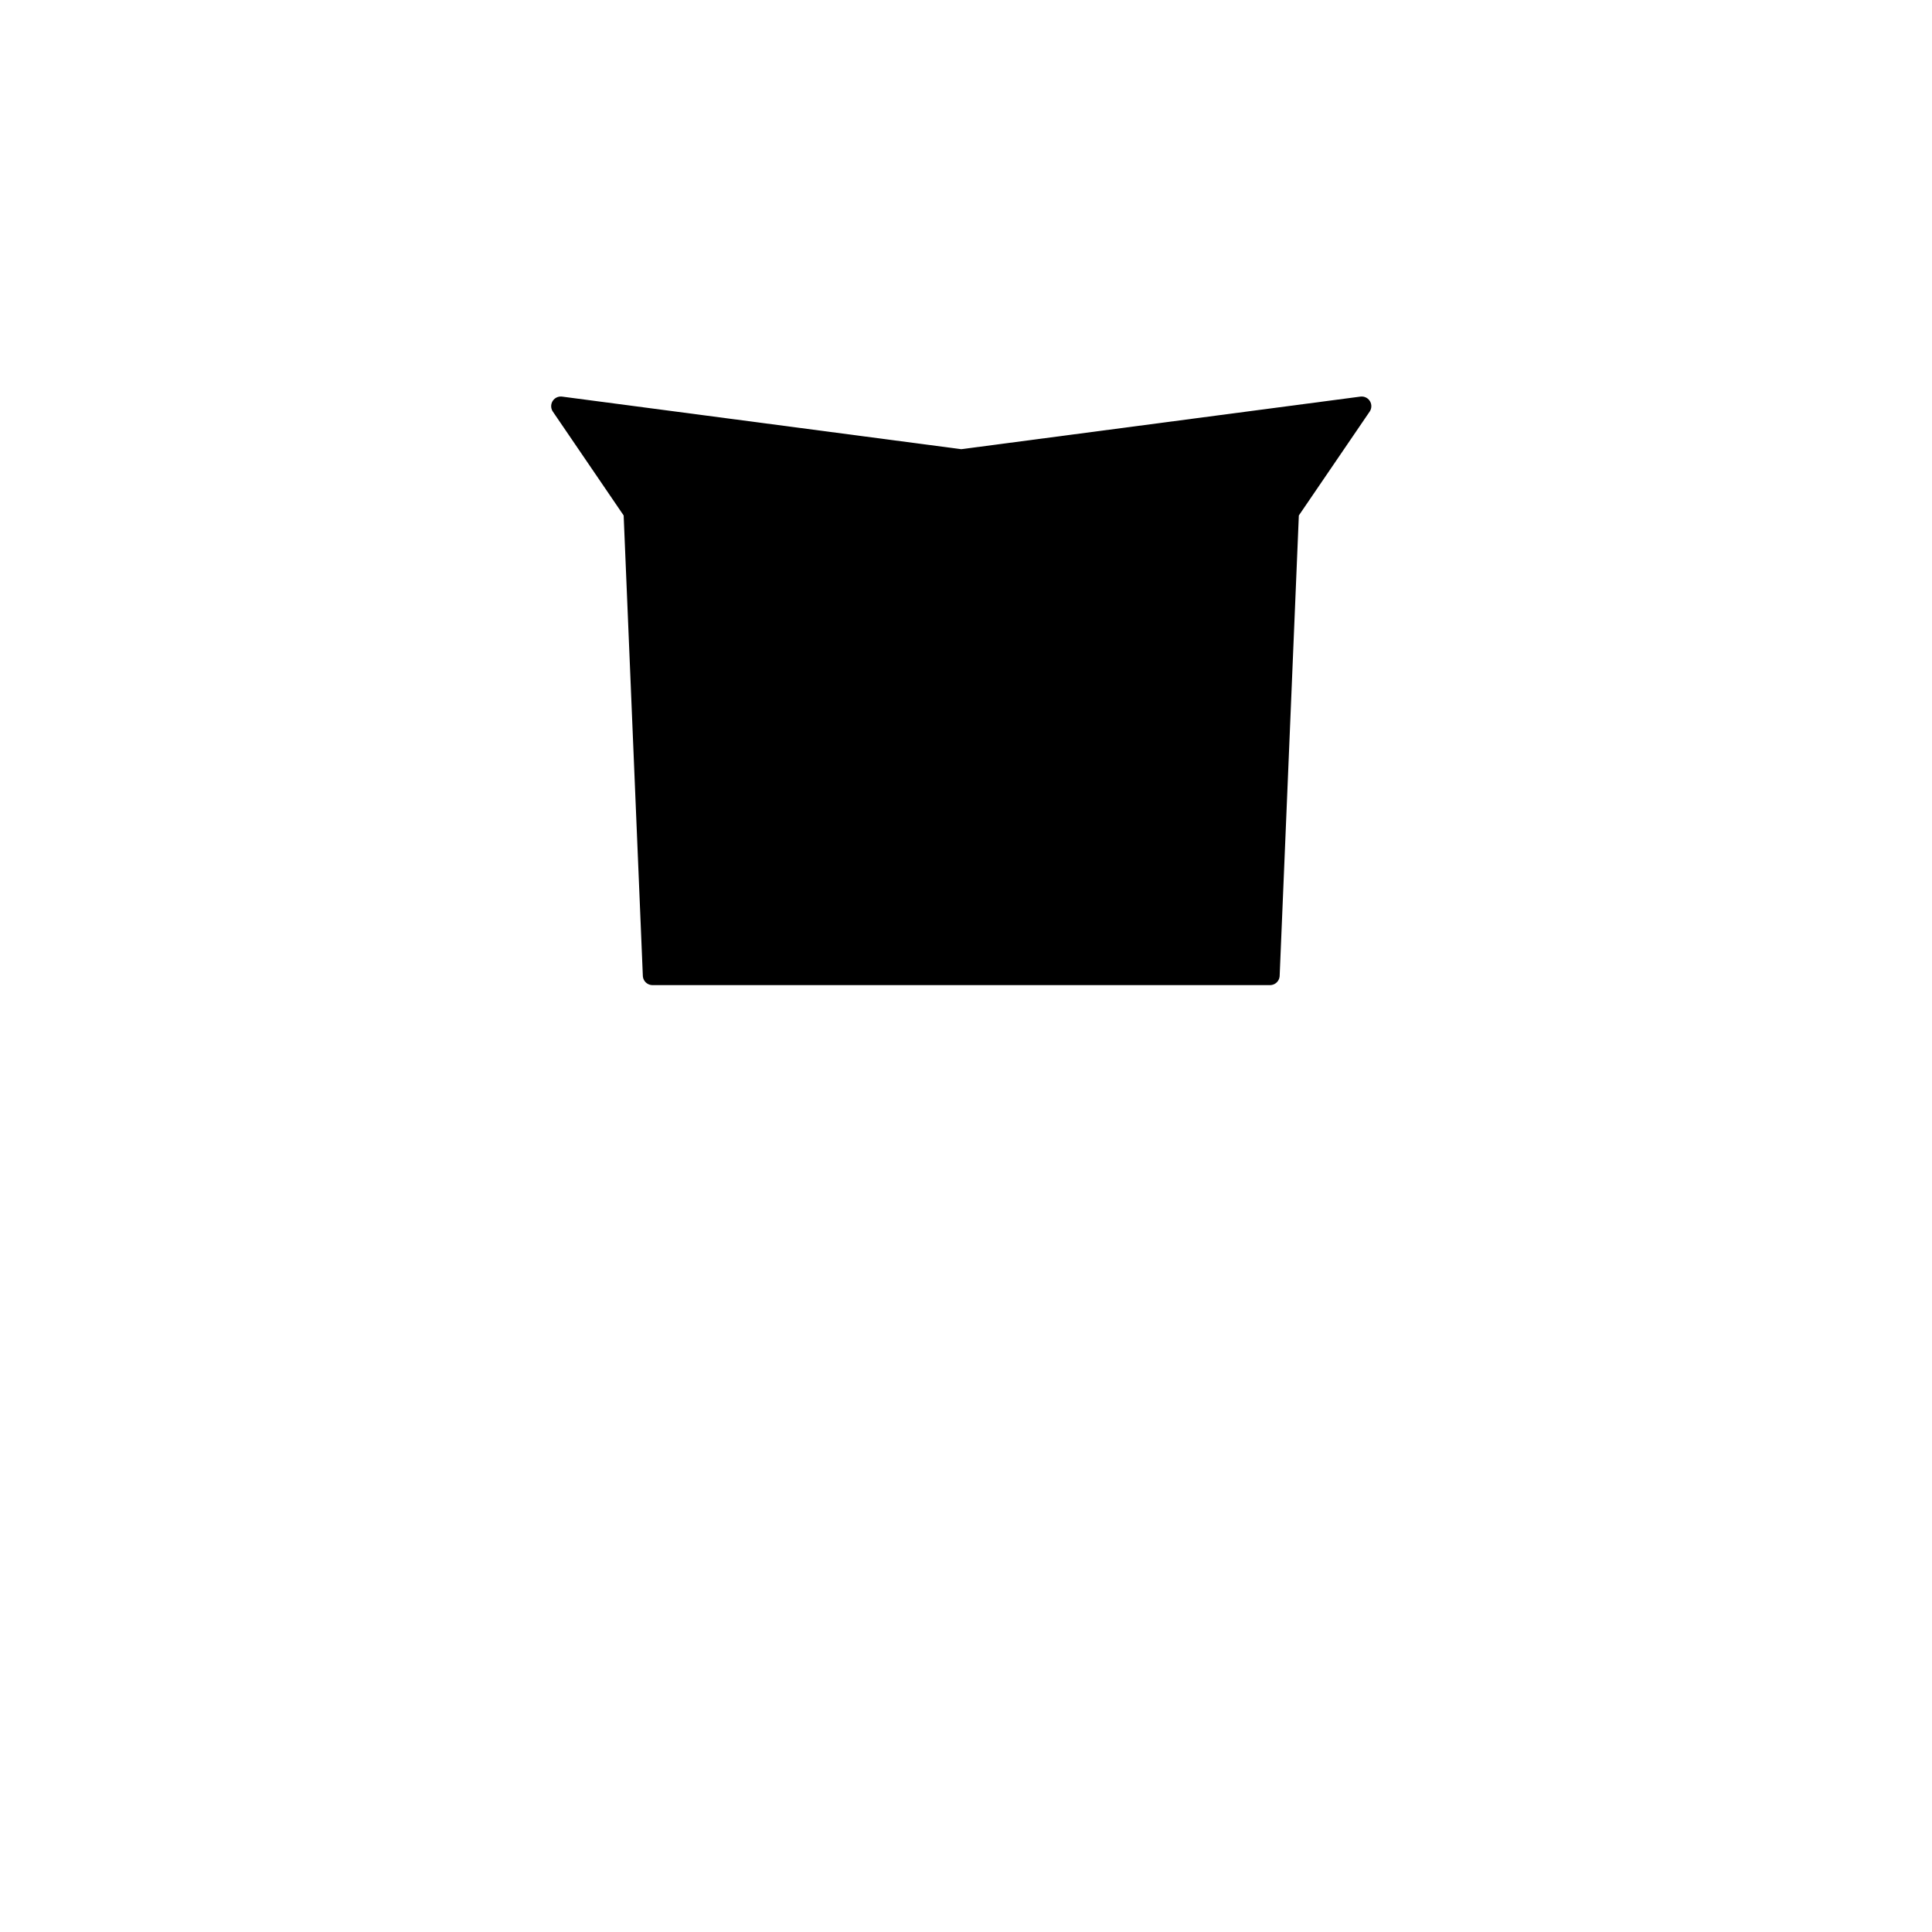 <svg width="801" height="801" viewBox="0 0 801 801" fill="none" xmlns="http://www.w3.org/2000/svg">
<path d="M564.548 168.396L534.545 212.401L526.544 404.421H270.517L262.516 212.401L232.513 168.396L398.531 190.267L564.548 168.396Z" fill="{head_color}"/>
<path d="M398.531 190.267L564.548 168.396L534.545 212.401L526.544 404.421H270.517L262.516 212.401L232.513 168.396L398.531 190.267ZM398.531 190.267L397.53 190.399M398.531 190.267L399.531 190.399" stroke="{stroke_color}" stroke-width="8.001" stroke-linejoin="round"/>
</svg>
